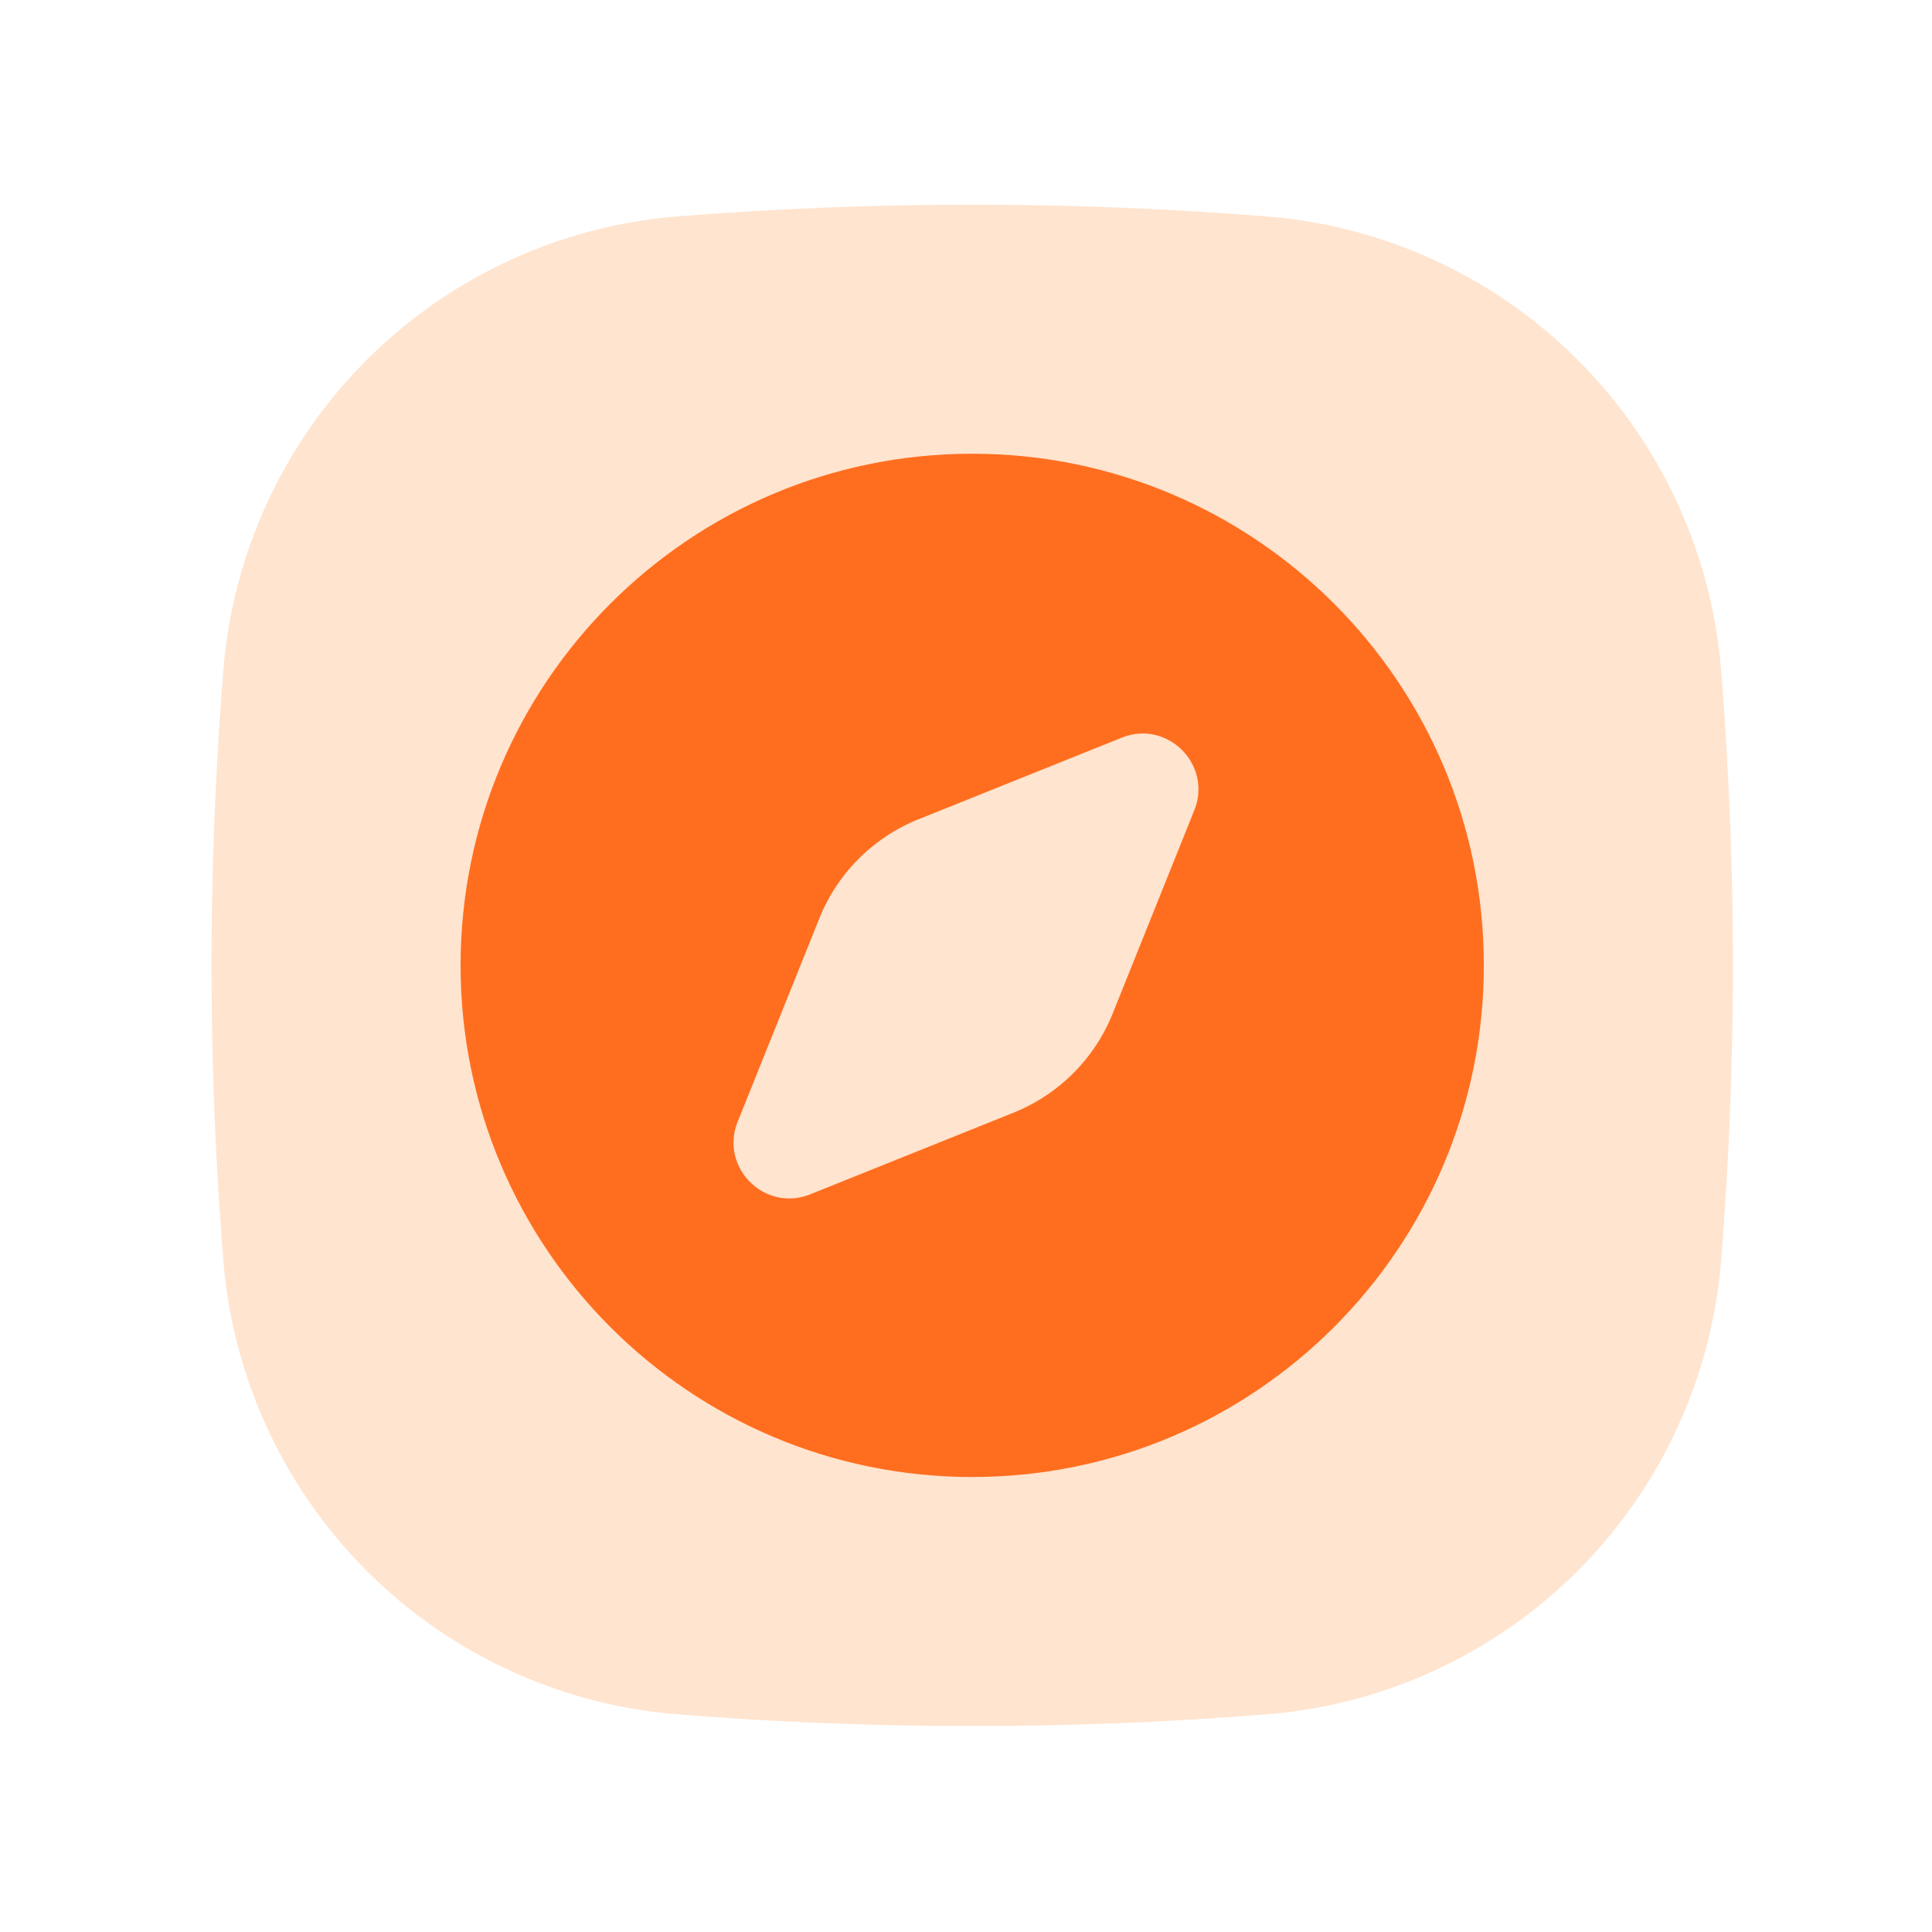 <?xml version="1.0" standalone="no"?><!DOCTYPE svg PUBLIC "-//W3C//DTD SVG 1.1//EN" "http://www.w3.org/Graphics/SVG/1.1/DTD/svg11.dtd"><svg class="icon" width="200px" height="200.00px" viewBox="0 0 1024 1024" version="1.1" xmlns="http://www.w3.org/2000/svg"><path d="M671.56 908.6a1962.1 1962.1 0 0 1-312.53 0 262.4 262.4 0 0 1-240.66-240.67 1962.1 1962.1 0 0 1 0-312.53A262.4 262.4 0 0 1 359 114.74a1962.1 1962.1 0 0 1 312.53 0 262.4 262.4 0 0 1 240.7 240.66 1962.1 1962.1 0 0 1 0 312.53A262.4 262.4 0 0 1 671.56 908.6z" fill="#FFE4CF" /><path d="M786.47 511.67c0-149.77-121.41-271.18-271.17-271.18S244.12 361.9 244.12 511.67 365.53 782.84 515.3 782.84s271.17-121.41 271.17-271.17z" fill="#FF6E1F" /><path d="M633 429.47l-43.25 107.7a94.66 94.66 0 0 1-52.59 52.59L429.47 633c-24.17 9.71-48.19-14.31-38.48-38.48l43.25-107.7a94.66 94.66 0 0 1 52.59-52.59L594.53 391c24.17-9.72 48.19 14.3 38.47 38.47z" fill="#FFE4CF" /></svg>
